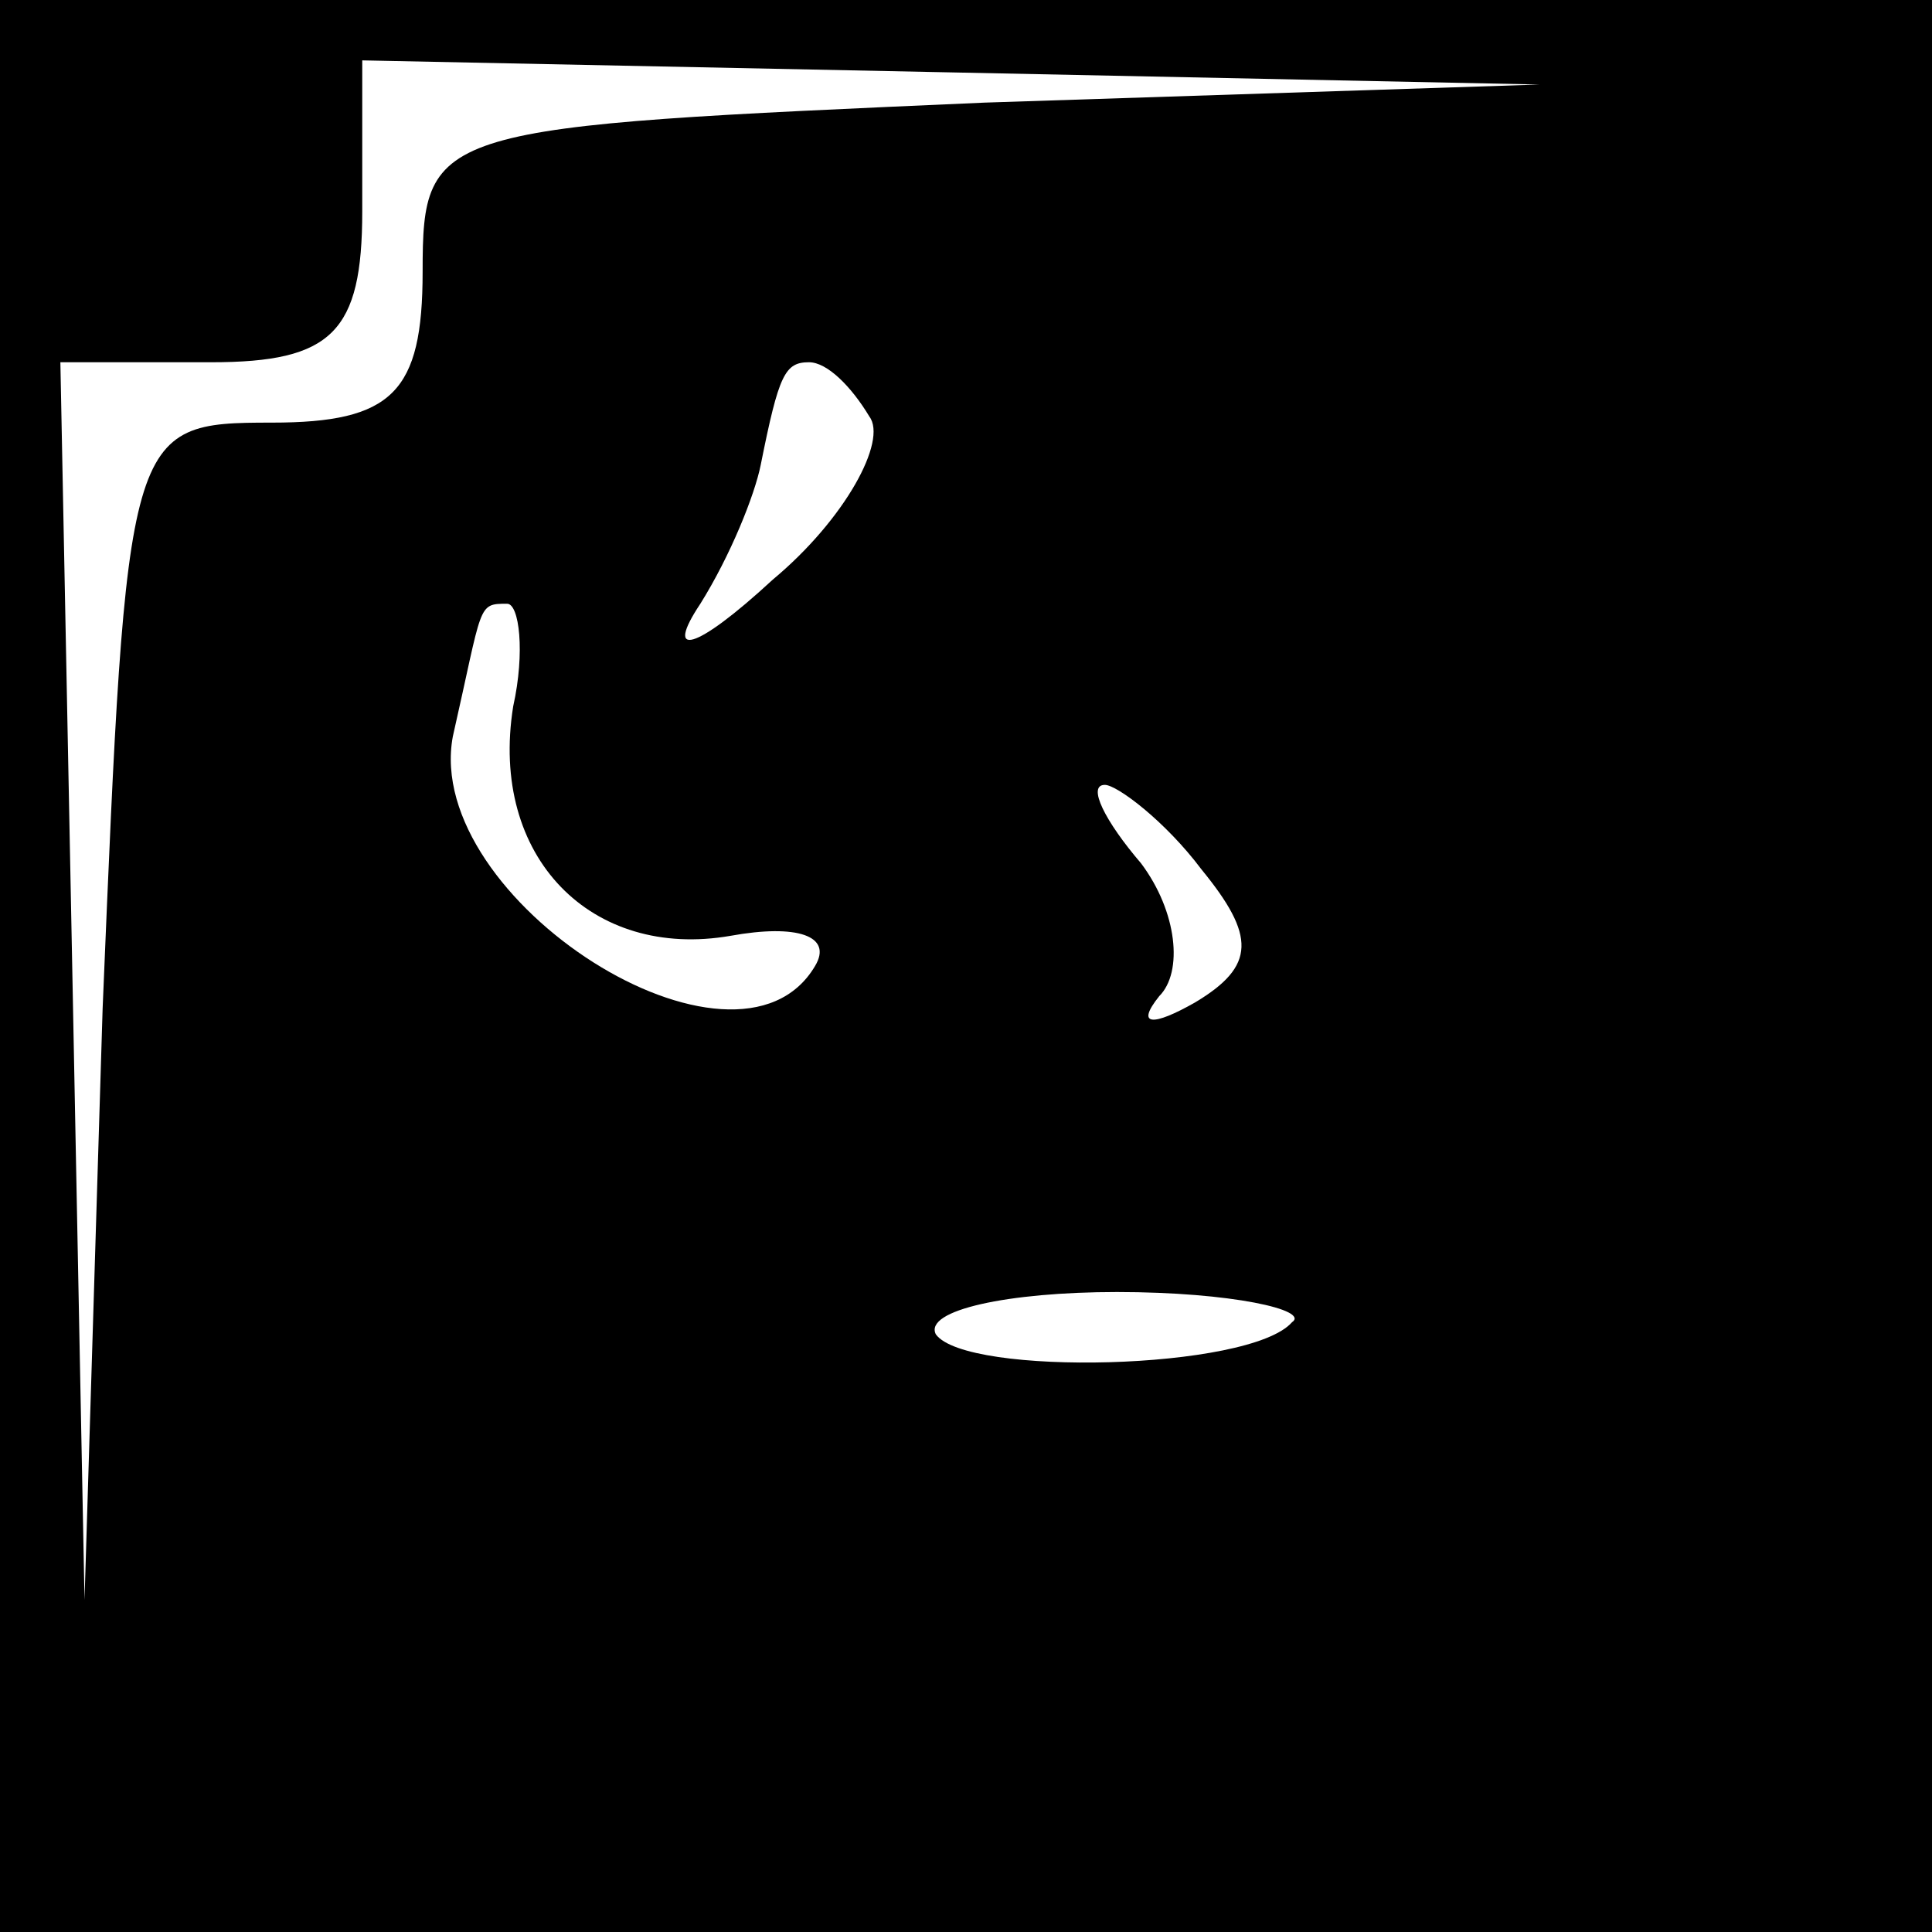 <?xml version="1.0" standalone="no"?>
<!DOCTYPE svg PUBLIC "-//W3C//DTD SVG 20010904//EN"
 "http://www.w3.org/TR/2001/REC-SVG-20010904/DTD/svg10.dtd">
<svg version="1.0" xmlns="http://www.w3.org/2000/svg"
 width="32pt" height="32pt" viewBox="0 0 32 32"
 preserveAspectRatio="xMidYMid meet">
<rect x="0" y="0" width="32" height="32" fill="#808080" stroke="none"/>
<g transform="translate(0,32) scale(0.1,-0.1)"
fill="#000000" stroke="none">
<path fill="#000000" stroke="none" d="M0 160 l0 -160 160 0 160 0 0 160 0
160 -160 0 -160 0 0 -160z"/>
<path fill="#ffffff" stroke="none" d="M163 303 c-91 -4 -93 -4 -93 -28 0 -20
-5 -25 -25 -25 -24 0 -24 -1 -28 -97 l-3 -98 -2 103 -2 102 25 0 c20 0 25 5
25 25 l0 25 98 -2 97 -2 -92 -3z"/>
<path fill="#ffffff" stroke="none" d="M144 251 c3 -4 -4 -17 -16 -27 -13 -12
-18 -13 -12 -4 5 8 9 18 10 23 3 15 4 17 8 17 3 0 7 -4 10 -9z"/>
<path fill="#ffffff" stroke="none" d="M85 203 c-4 -25 13 -42 36 -38 11 2 17
0 14 -5 -13 -22 -65 11 -60 38 5 22 4 22 9 22 2 0 3 -8 1 -17z"/>
<path fill="#ffffff" stroke="none" d="M199 176 c9 -11 9 -16 -1 -22 -7 -4
-10 -4 -6 1 4 4 3 14 -3 22 -6 7 -9 13 -6 13 2 0 10 -6 16 -14z"/>
<path fill="#ffffff" stroke="none" d="M214 101 c-7 -8 -54 -9 -59 -2 -2 4 12
7 30 7 19 0 32 -3 29 -5z"/>
</g>
</svg>
